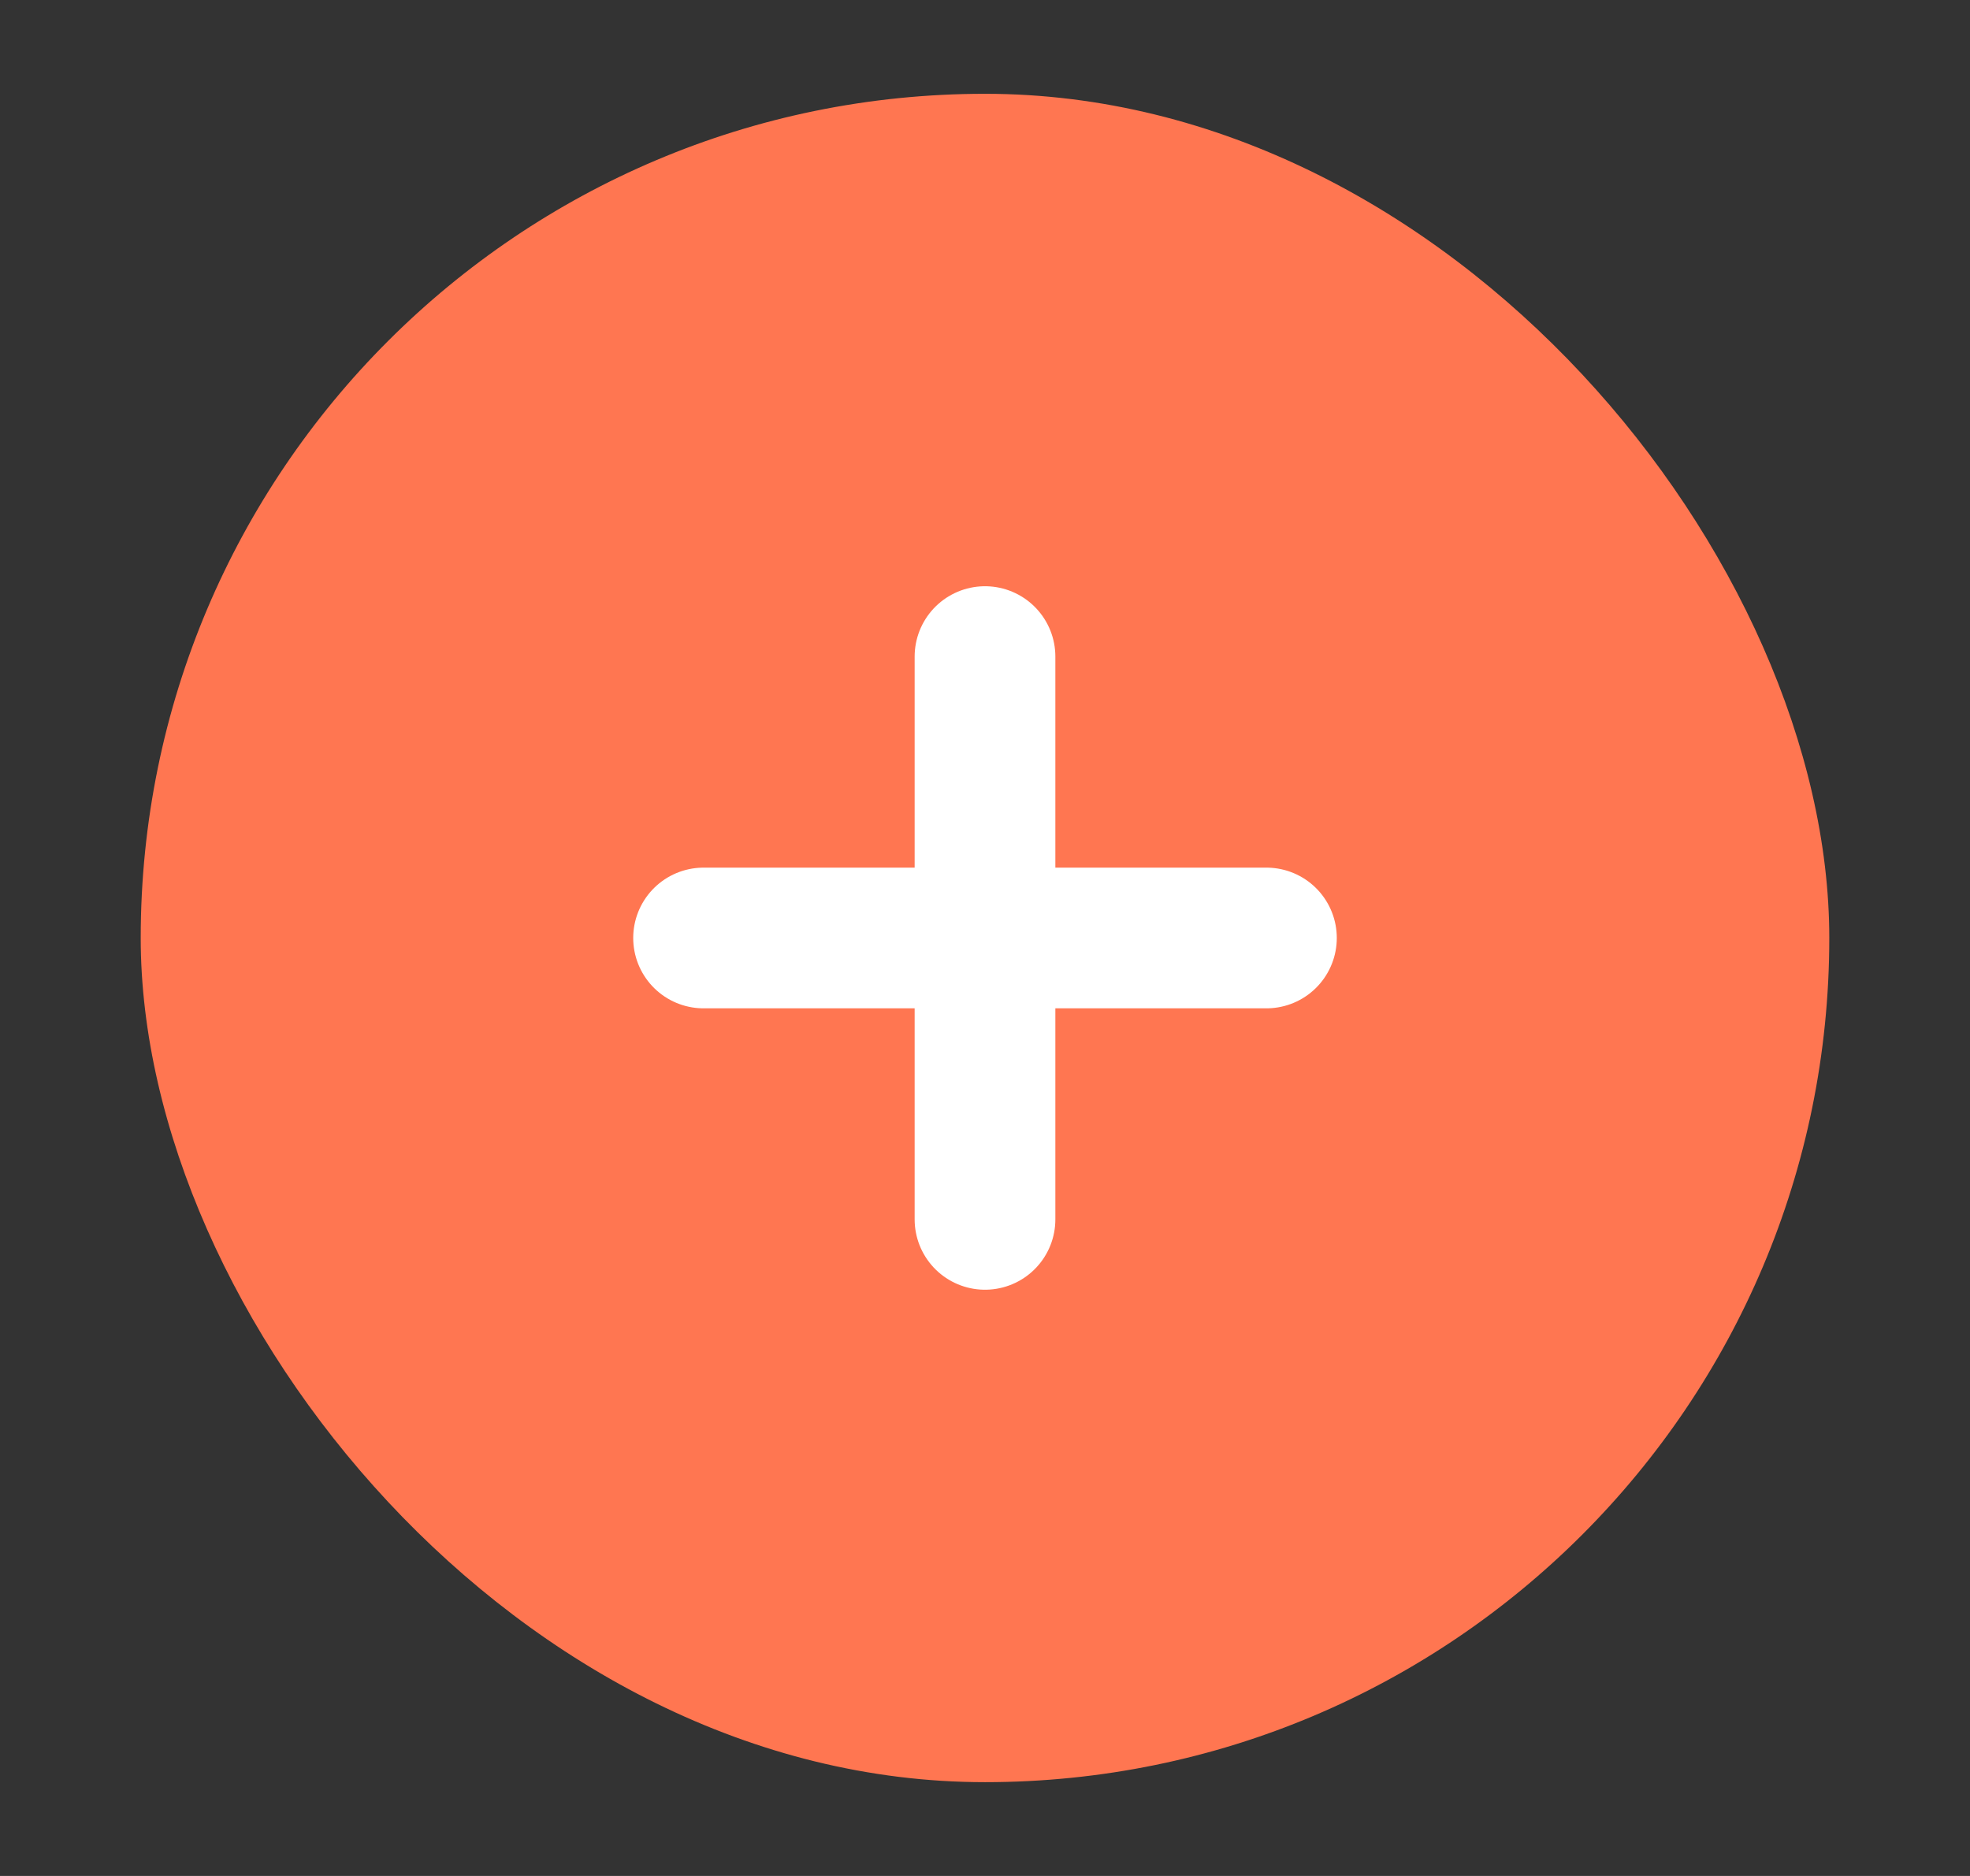 <svg width="21" height="20" viewBox="0 0 21 20" fill="none" xmlns="http://www.w3.org/2000/svg">
<rect x="0" y="0" width="21" height="20" fill="#333333" stroke="none"/>
<rect x="1.5" y="1" width="18" height="18" rx="9" fill="#FF7651"/>
<path d="M10.5 7V13" stroke="white" stroke-width="1.5" stroke-linecap="round" stroke-linejoin="round"/>
<path d="M7.5 10L13.5 10" stroke="white" stroke-width="1.5" stroke-linecap="round" stroke-linejoin="round"/>
</svg>
